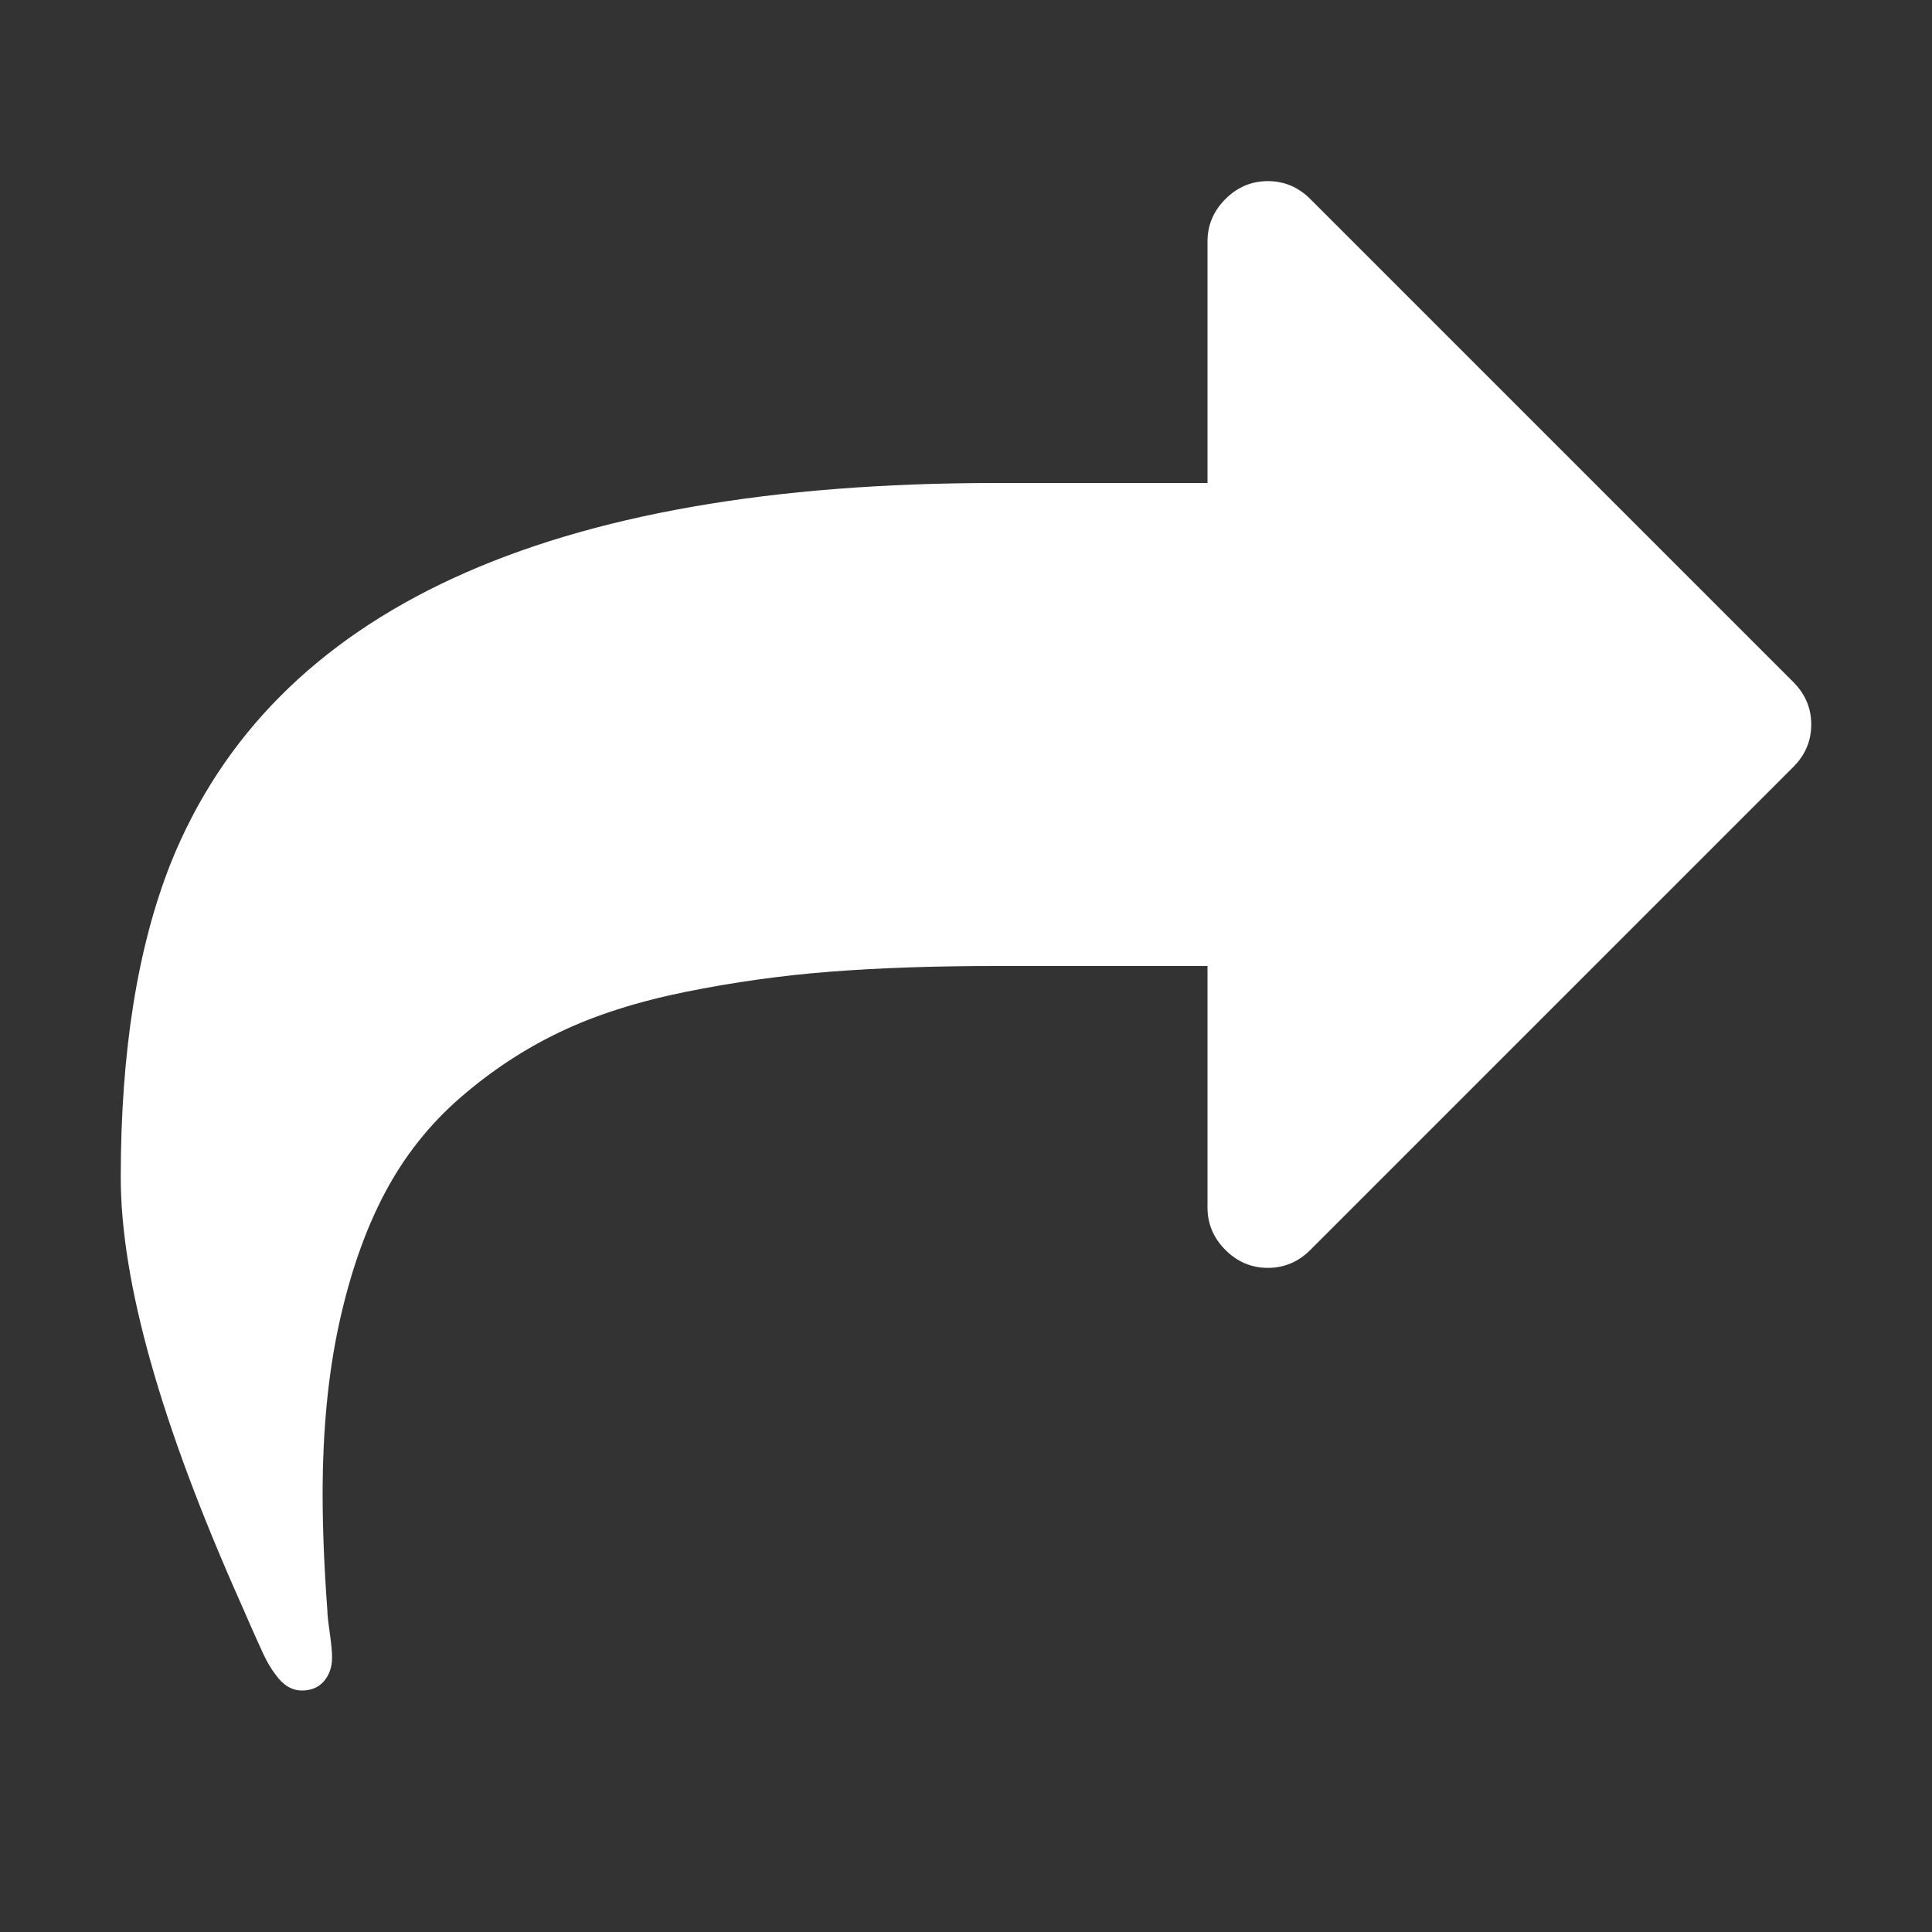 <?xml version="1.0" encoding="UTF-8"?>
<svg xmlns="http://www.w3.org/2000/svg" xmlns:xlink="http://www.w3.org/1999/xlink" width="2048" height="2048" viewBox="0 0 2048 2048" version="1.1">
<rect x="0" y="0" width="2048" height="2048" fill="#333333" stroke="none"/>
<g>
<path d="M 1920 768 C 1920 785.332 1913.668 800.332 1901 813 L 1389 1325 C 1376.332 1337.668 1361.332 1344 1344 1344 C 1326.668 1344 1311.668 1337.668 1299 1325 C 1286.332 1312.332 1280 1297.332 1280 1280 L 1280 1024 L 1056 1024 C 990.668 1024 932.168 1026 880.5 1030 C 828.832 1034 777.5 1041.168 726.5 1051.5 C 675.5 1061.832 631.168 1076 593.5 1094 C 555.832 1112 520.668 1135.168 488 1163.5 C 455.332 1191.832 428.668 1225.5 408 1264.5 C 387.332 1303.5 371.168 1349.668 359.5 1403 C 347.832 1456.332 342 1516.668 342 1584 C 342 1620.668 343.668 1661.668 347 1707 C 347 1711 347.832 1718.832 349.5 1730.5 C 351.168 1742.168 352 1751 352 1757 C 352 1767 349.168 1775.332 343.5 1782 C 337.832 1788.668 330 1792 320 1792 C 309.332 1792 300 1786.332 292 1775 C 287.332 1769 283 1761.668 279 1753 C 275 1744.332 270.5 1734.332 265.5 1723 C 260.5 1711.668 257 1703.668 255 1699 C 170.332 1509 128 1358.668 128 1248 C 128 1115.332 145.668 1004.332 181 915 C 289 646.332 580.668 512 1056 512 L 1280 512 L 1280 256 C 1280 238.668 1286.332 223.668 1299 211 C 1311.668 198.332 1326.668 192 1344 192 C 1361.332 192 1376.332 198.332 1389 211 L 1901 723 C 1913.668 735.668 1920 750.668 1920 768 Z M 1920 768 " fill="white" />
</g>
</svg>
